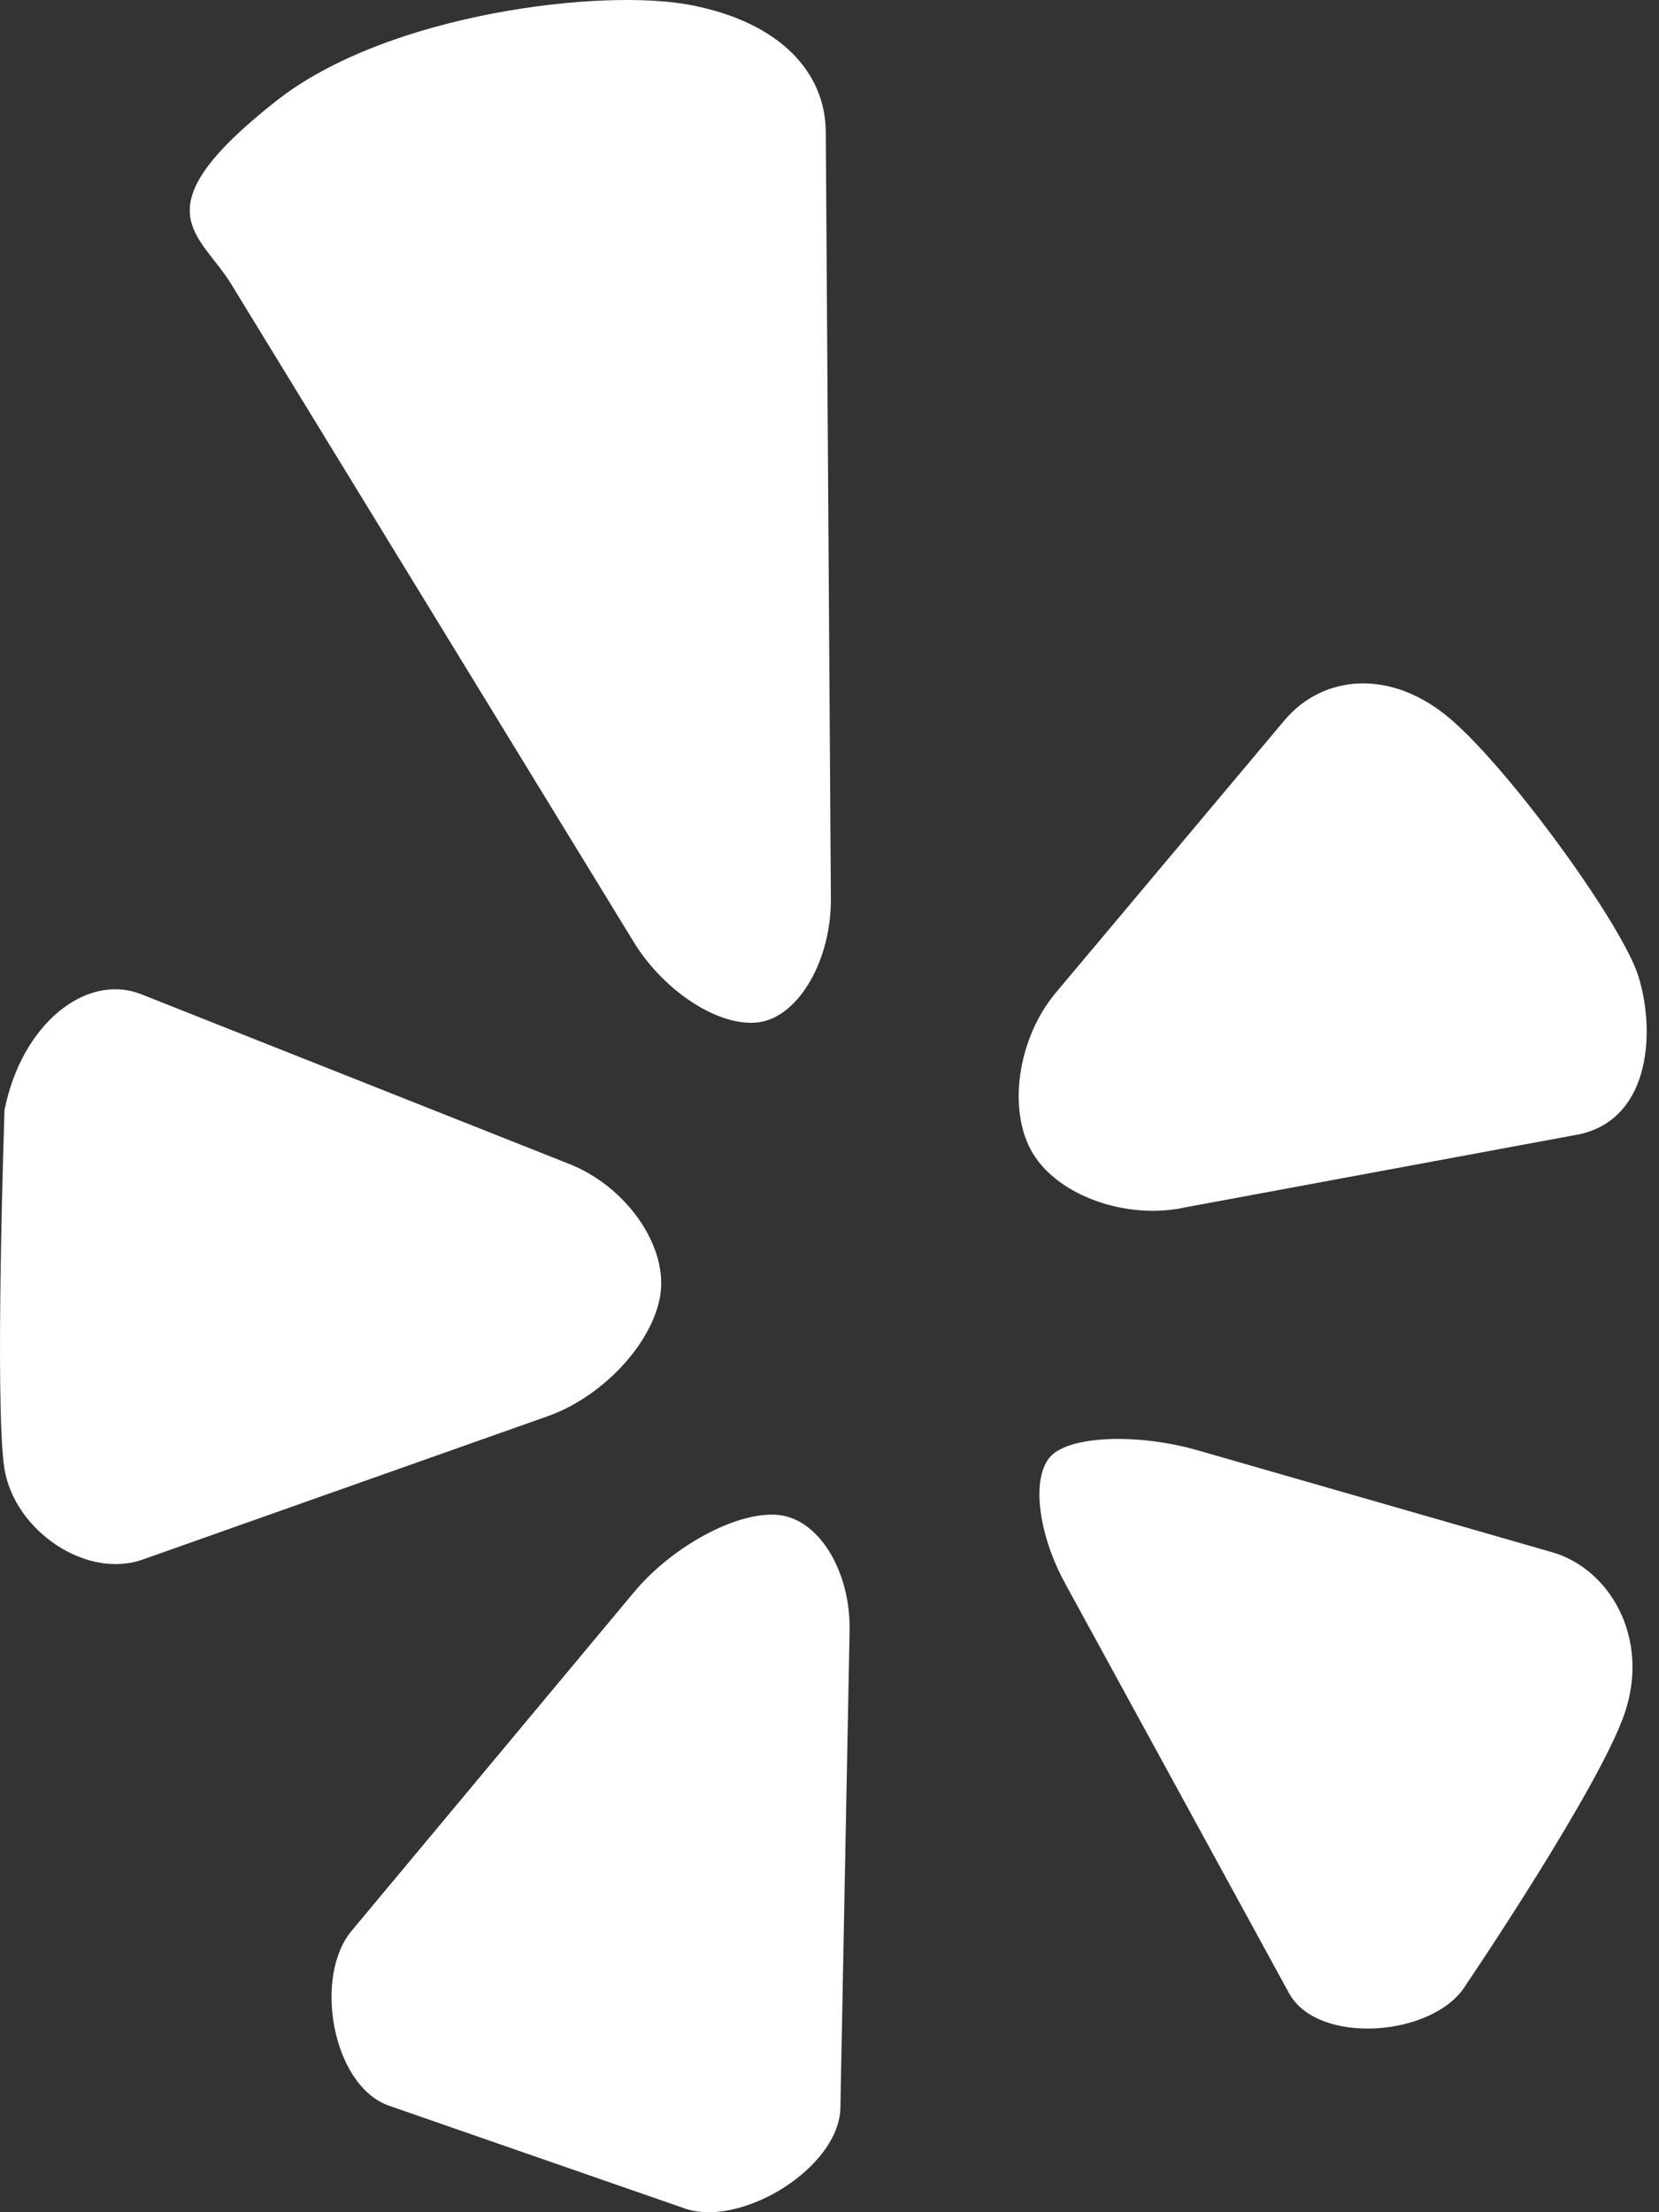 <svg width="72" height="96" viewBox="0 0 72 96" fill="none" xmlns="http://www.w3.org/2000/svg">
<rect x="0" y="0" width="72" height="96" fill="#333333" stroke="none"/>
<path d="M11.998 4.372C16.839 0.567 26.148 -0.524 29.978 0.219C33.812 0.957 35.814 3.101 35.839 5.712L36.06 39.003C36.077 41.617 34.72 44.02 33.041 44.344C31.354 44.66 28.87 43.106 27.505 40.882L10.039 12.337C8.684 10.11 5.953 9.128 11.998 4.372ZM6.198 67.675L23.783 61.452C26.234 60.583 28.428 58.165 28.675 56.065C28.913 53.964 27.132 51.471 24.715 50.514L6.14 43.149C3.722 42.193 0.932 44.46 0.196 48.169C0.196 48.169 -0.245 61.084 0.196 63.758C0.643 66.43 3.748 68.548 6.198 67.675ZM36.872 70.784C36.924 68.162 35.524 65.901 33.762 65.74C31.999 65.576 29.2 67.08 27.528 69.077L15.262 83.786C13.591 85.785 14.421 90.48 16.856 91.369L29.682 95.824C32.124 96.712 36.423 94.083 36.473 91.469L36.872 70.784ZM67.364 67.36L51.983 62.938C49.489 62.222 46.658 62.289 45.7 63.101C44.74 63.903 44.978 66.439 46.234 68.727L55.942 86.493C57.197 88.78 62.217 88.388 63.599 86.169C63.599 86.169 69.45 77.536 70.526 74.301C71.602 71.058 69.856 68.077 67.364 67.36ZM71.11 42.38C70.417 40.132 65.608 33.506 63.004 31.248C60.402 28.984 57.426 29.268 55.748 31.255L45.835 43.063C44.156 45.05 43.707 48.202 44.827 50.055C45.946 51.908 48.931 52.958 51.464 52.389L68.61 49.21C71.705 48.468 71.814 44.627 71.11 42.38Z" fill="white"/>
</svg>
